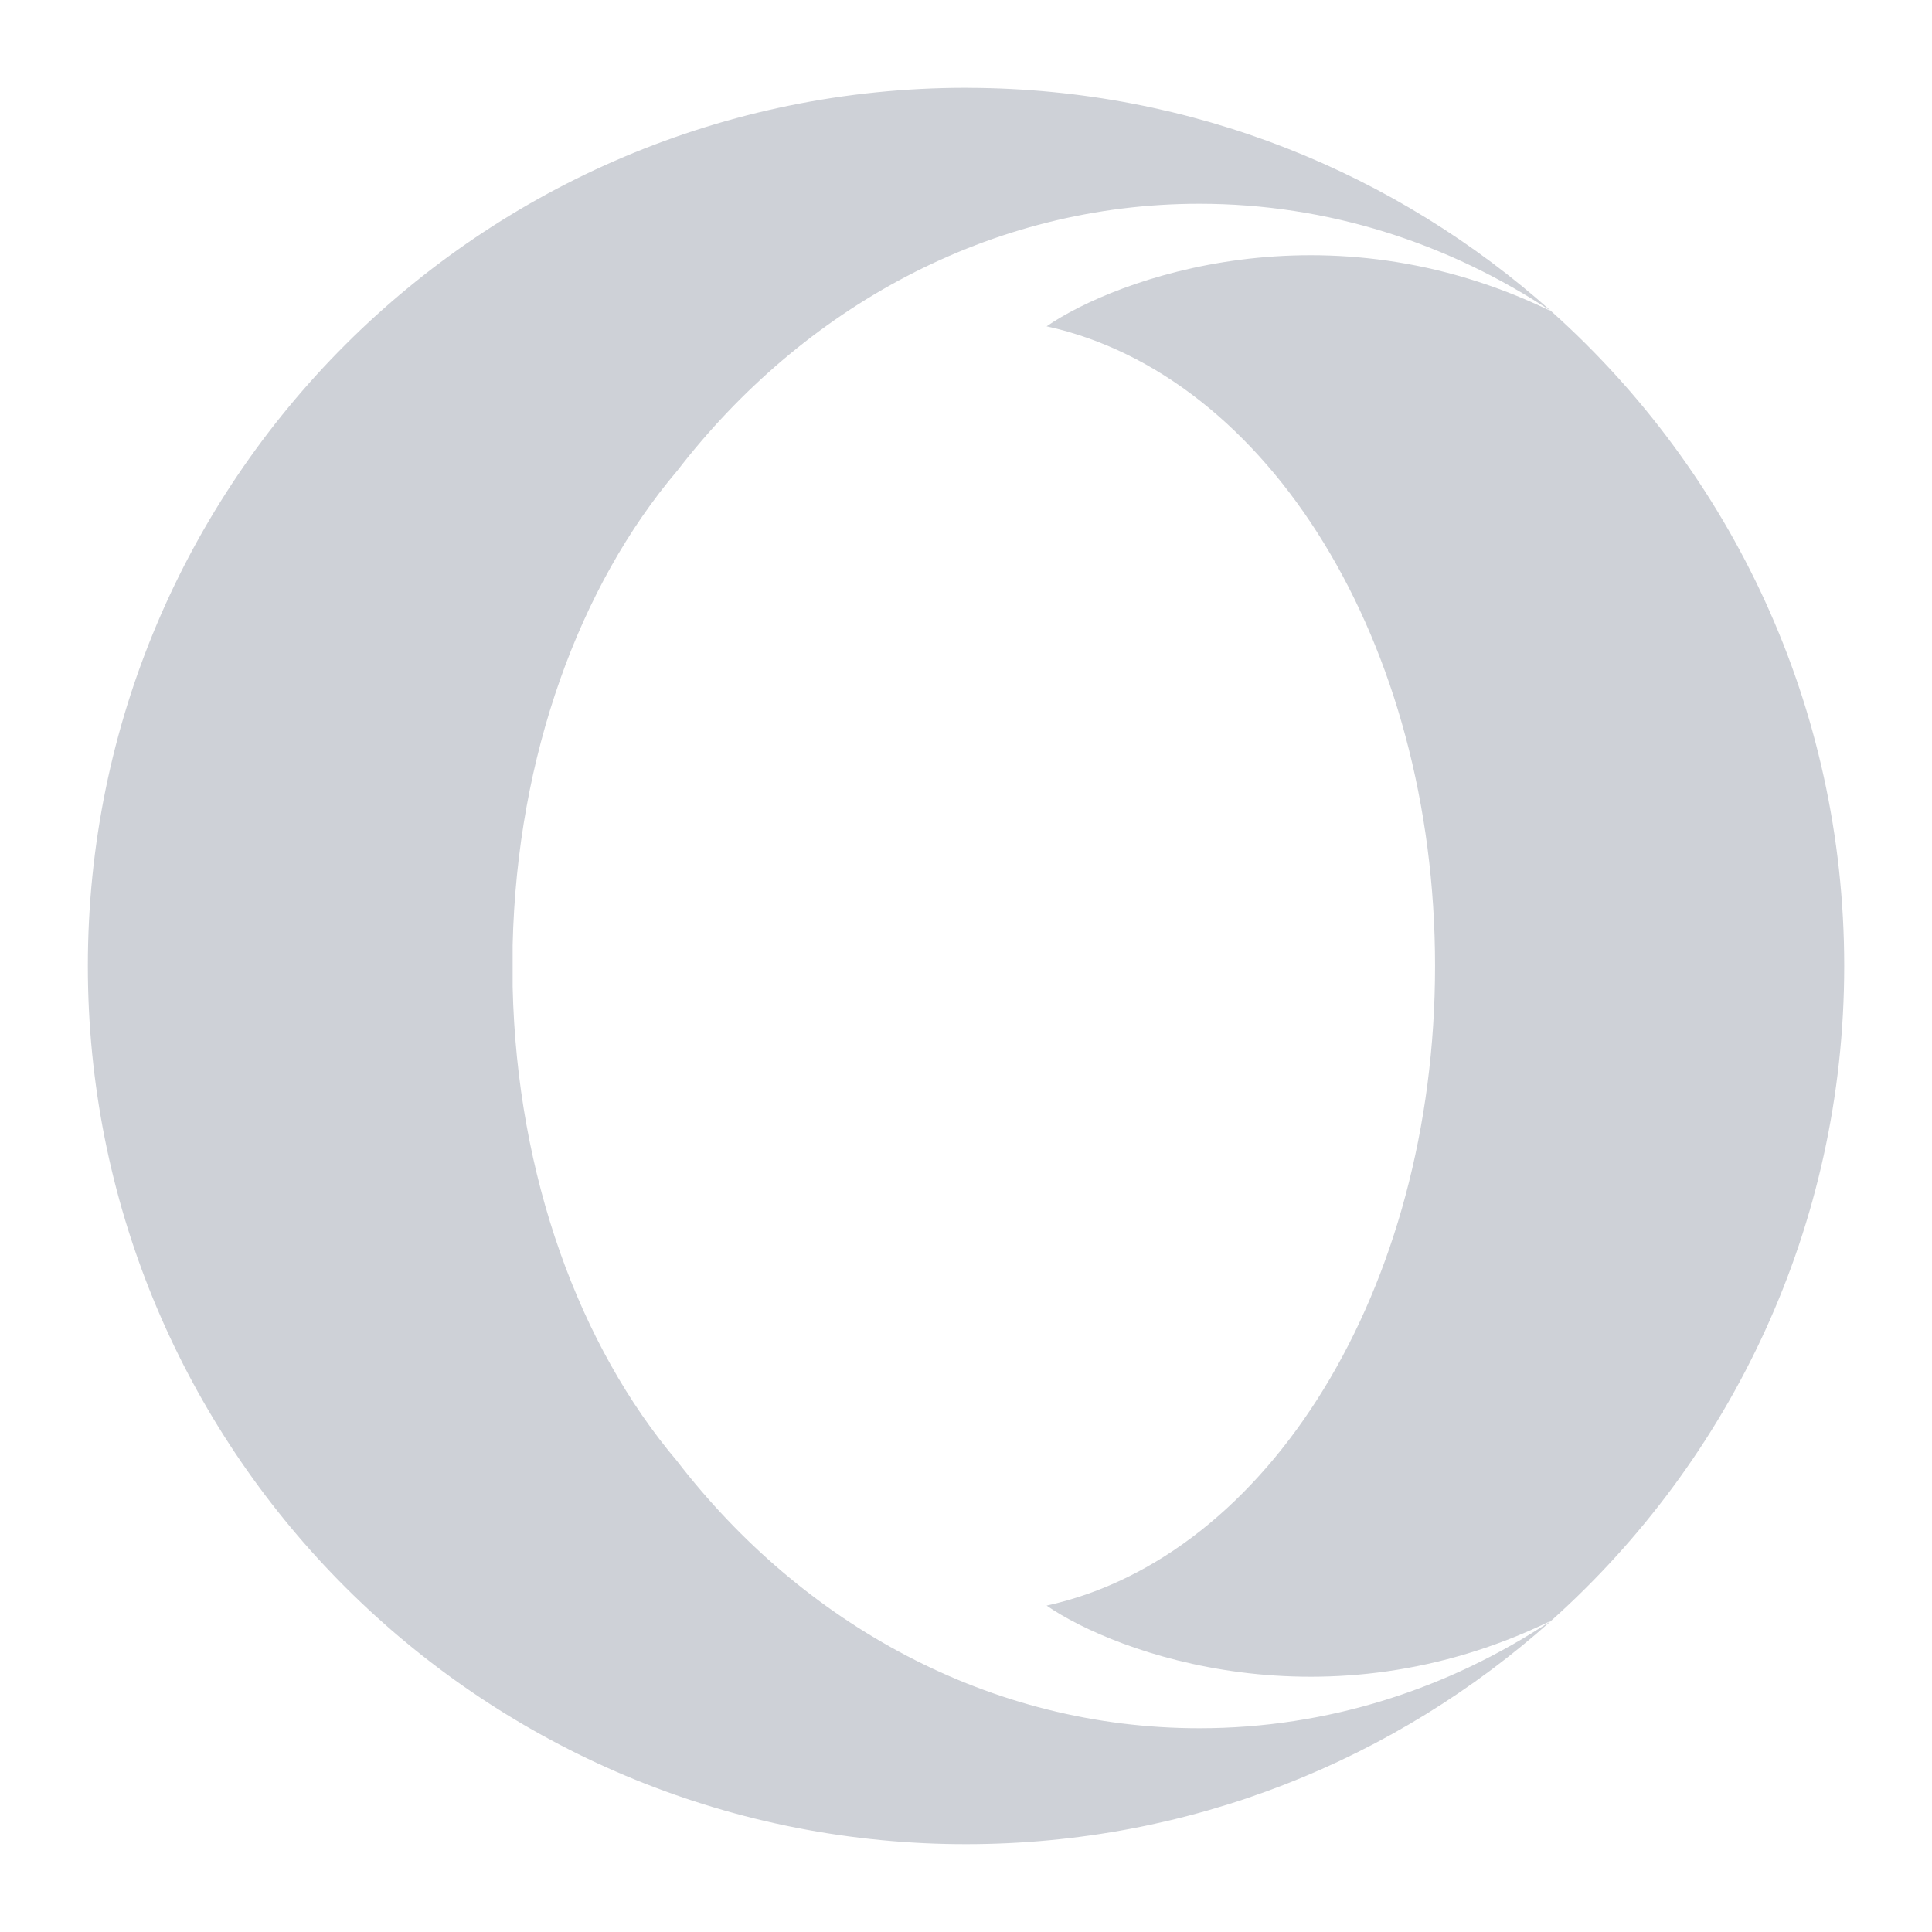 <svg width="32" height="32" viewBox="0 0 32 32" fill="none" xmlns="http://www.w3.org/2000/svg">
<path d="M30.546 16C30.546 20.309 28.671 24.179 25.695 26.842C21.964 28.66 18.487 27.388 17.335 26.594C21 25.789 23.769 21.359 23.769 15.999C23.769 10.64 21.001 6.21 17.335 5.405C18.486 4.612 21.963 3.339 25.695 5.157C28.672 7.82 30.546 11.691 30.546 16Z" fill="#CED1D7"/>
<path d="M11.212 7.803C9.604 9.701 8.563 12.508 8.491 15.657V16.343C8.562 19.492 9.604 22.298 11.212 24.197C13.299 26.907 16.401 28.625 19.865 28.625C21.995 28.625 23.989 27.974 25.694 26.844C23.121 29.145 19.724 30.545 16.001 30.545C15.768 30.545 15.537 30.54 15.308 30.529C7.596 30.167 1.455 23.8 1.455 16C1.455 7.966 7.967 1.454 16.001 1.454L16.055 1.455C19.758 1.469 23.134 2.866 25.695 5.156C23.99 4.026 21.996 3.375 19.865 3.375C16.401 3.375 13.299 5.094 11.212 7.804V7.803Z" fill="#CED1D7"/>
</svg>
